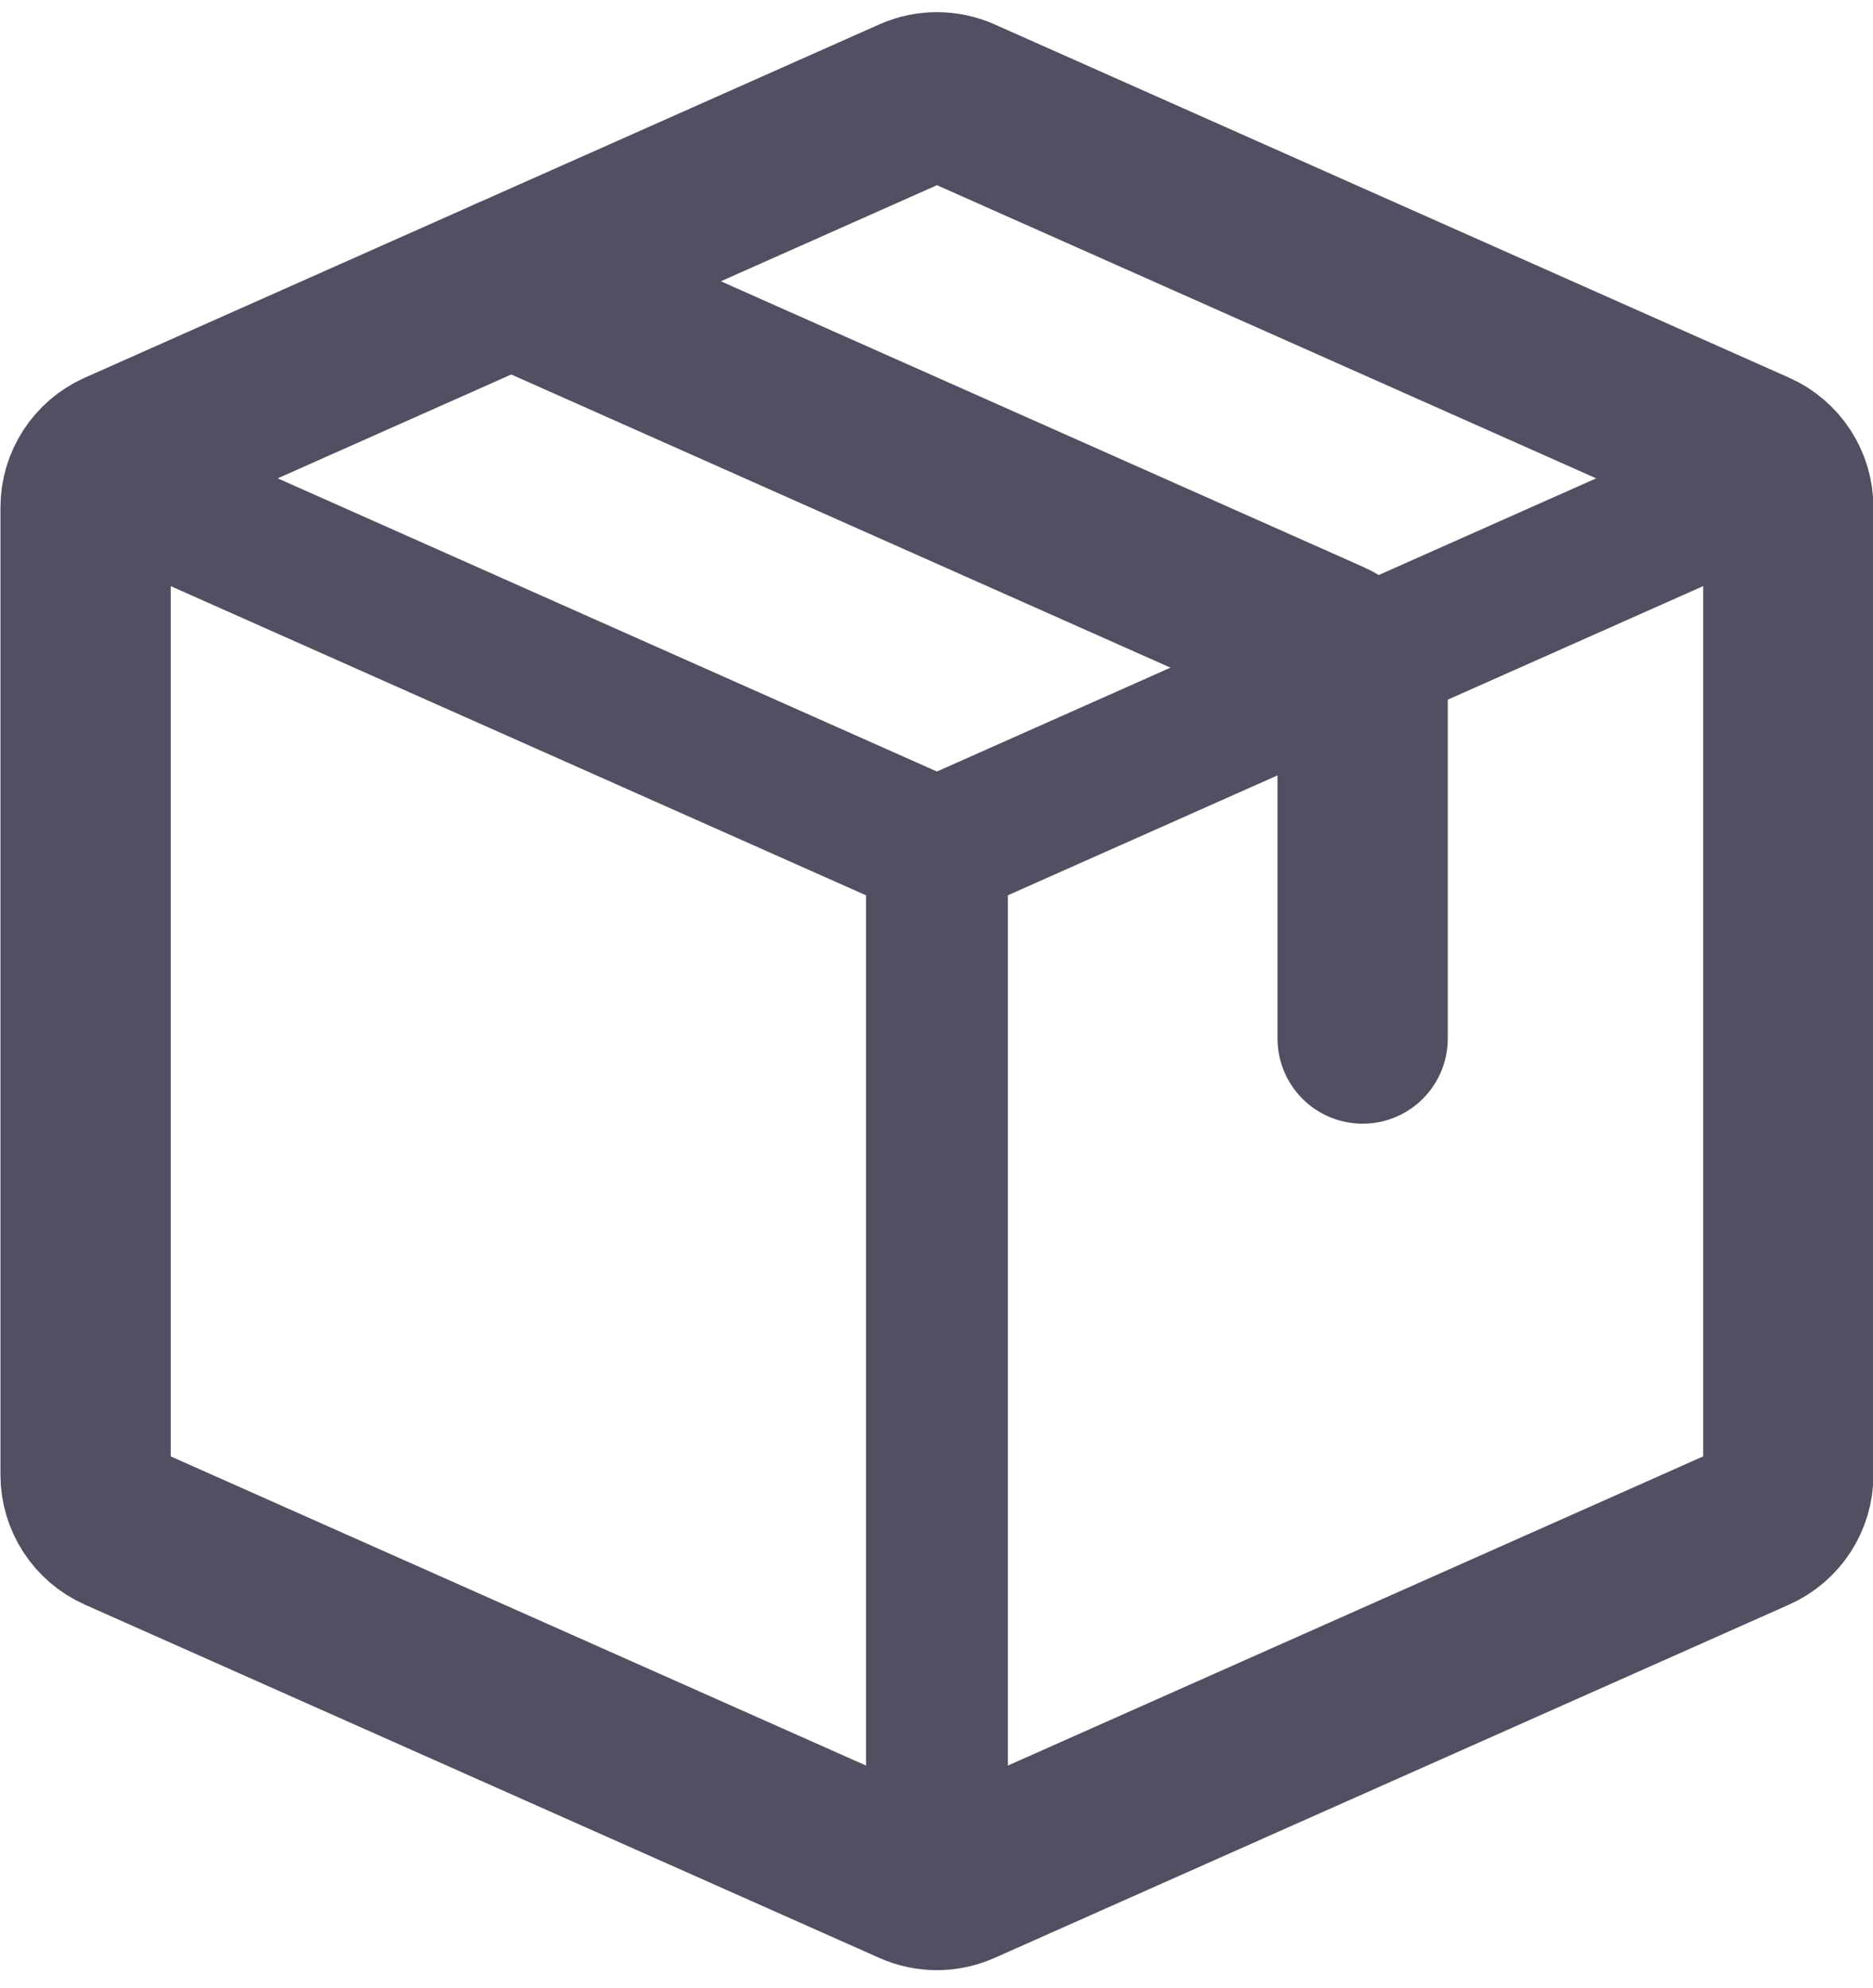 <svg width="33" height="35" viewBox="0 0 33 35" fill="none" xmlns="http://www.w3.org/2000/svg">
<path d="M1 9.429L16 16.095L17.015 13.811L2.015 7.144L1 9.429ZM17.758 33.286V14.953H15.258V33.286H17.758ZM17.015 16.095L32.015 9.429L31 7.144L16 13.811L17.015 16.095Z" fill="#515062"/>
<path d="M1.508 25.97V8.936C1.508 8.541 1.741 8.183 2.102 8.022L16.102 1.8C16.36 1.685 16.655 1.685 16.914 1.8L30.914 8.022C31.275 8.183 31.508 8.541 31.508 8.936V25.97C31.508 26.365 31.275 26.723 30.914 26.884L16.914 33.106C16.655 33.221 16.36 33.221 16.102 33.106L2.102 26.884C1.741 26.723 1.508 26.365 1.508 25.97Z" stroke="#515062" stroke-width="3" stroke-linecap="round" stroke-linejoin="round"/>
<path d="M9.008 4.953L23.414 11.356C23.775 11.516 24.008 11.874 24.008 12.27V18.287" stroke="#515062" stroke-width="3" stroke-linecap="round" stroke-linejoin="round"/>
</svg>
